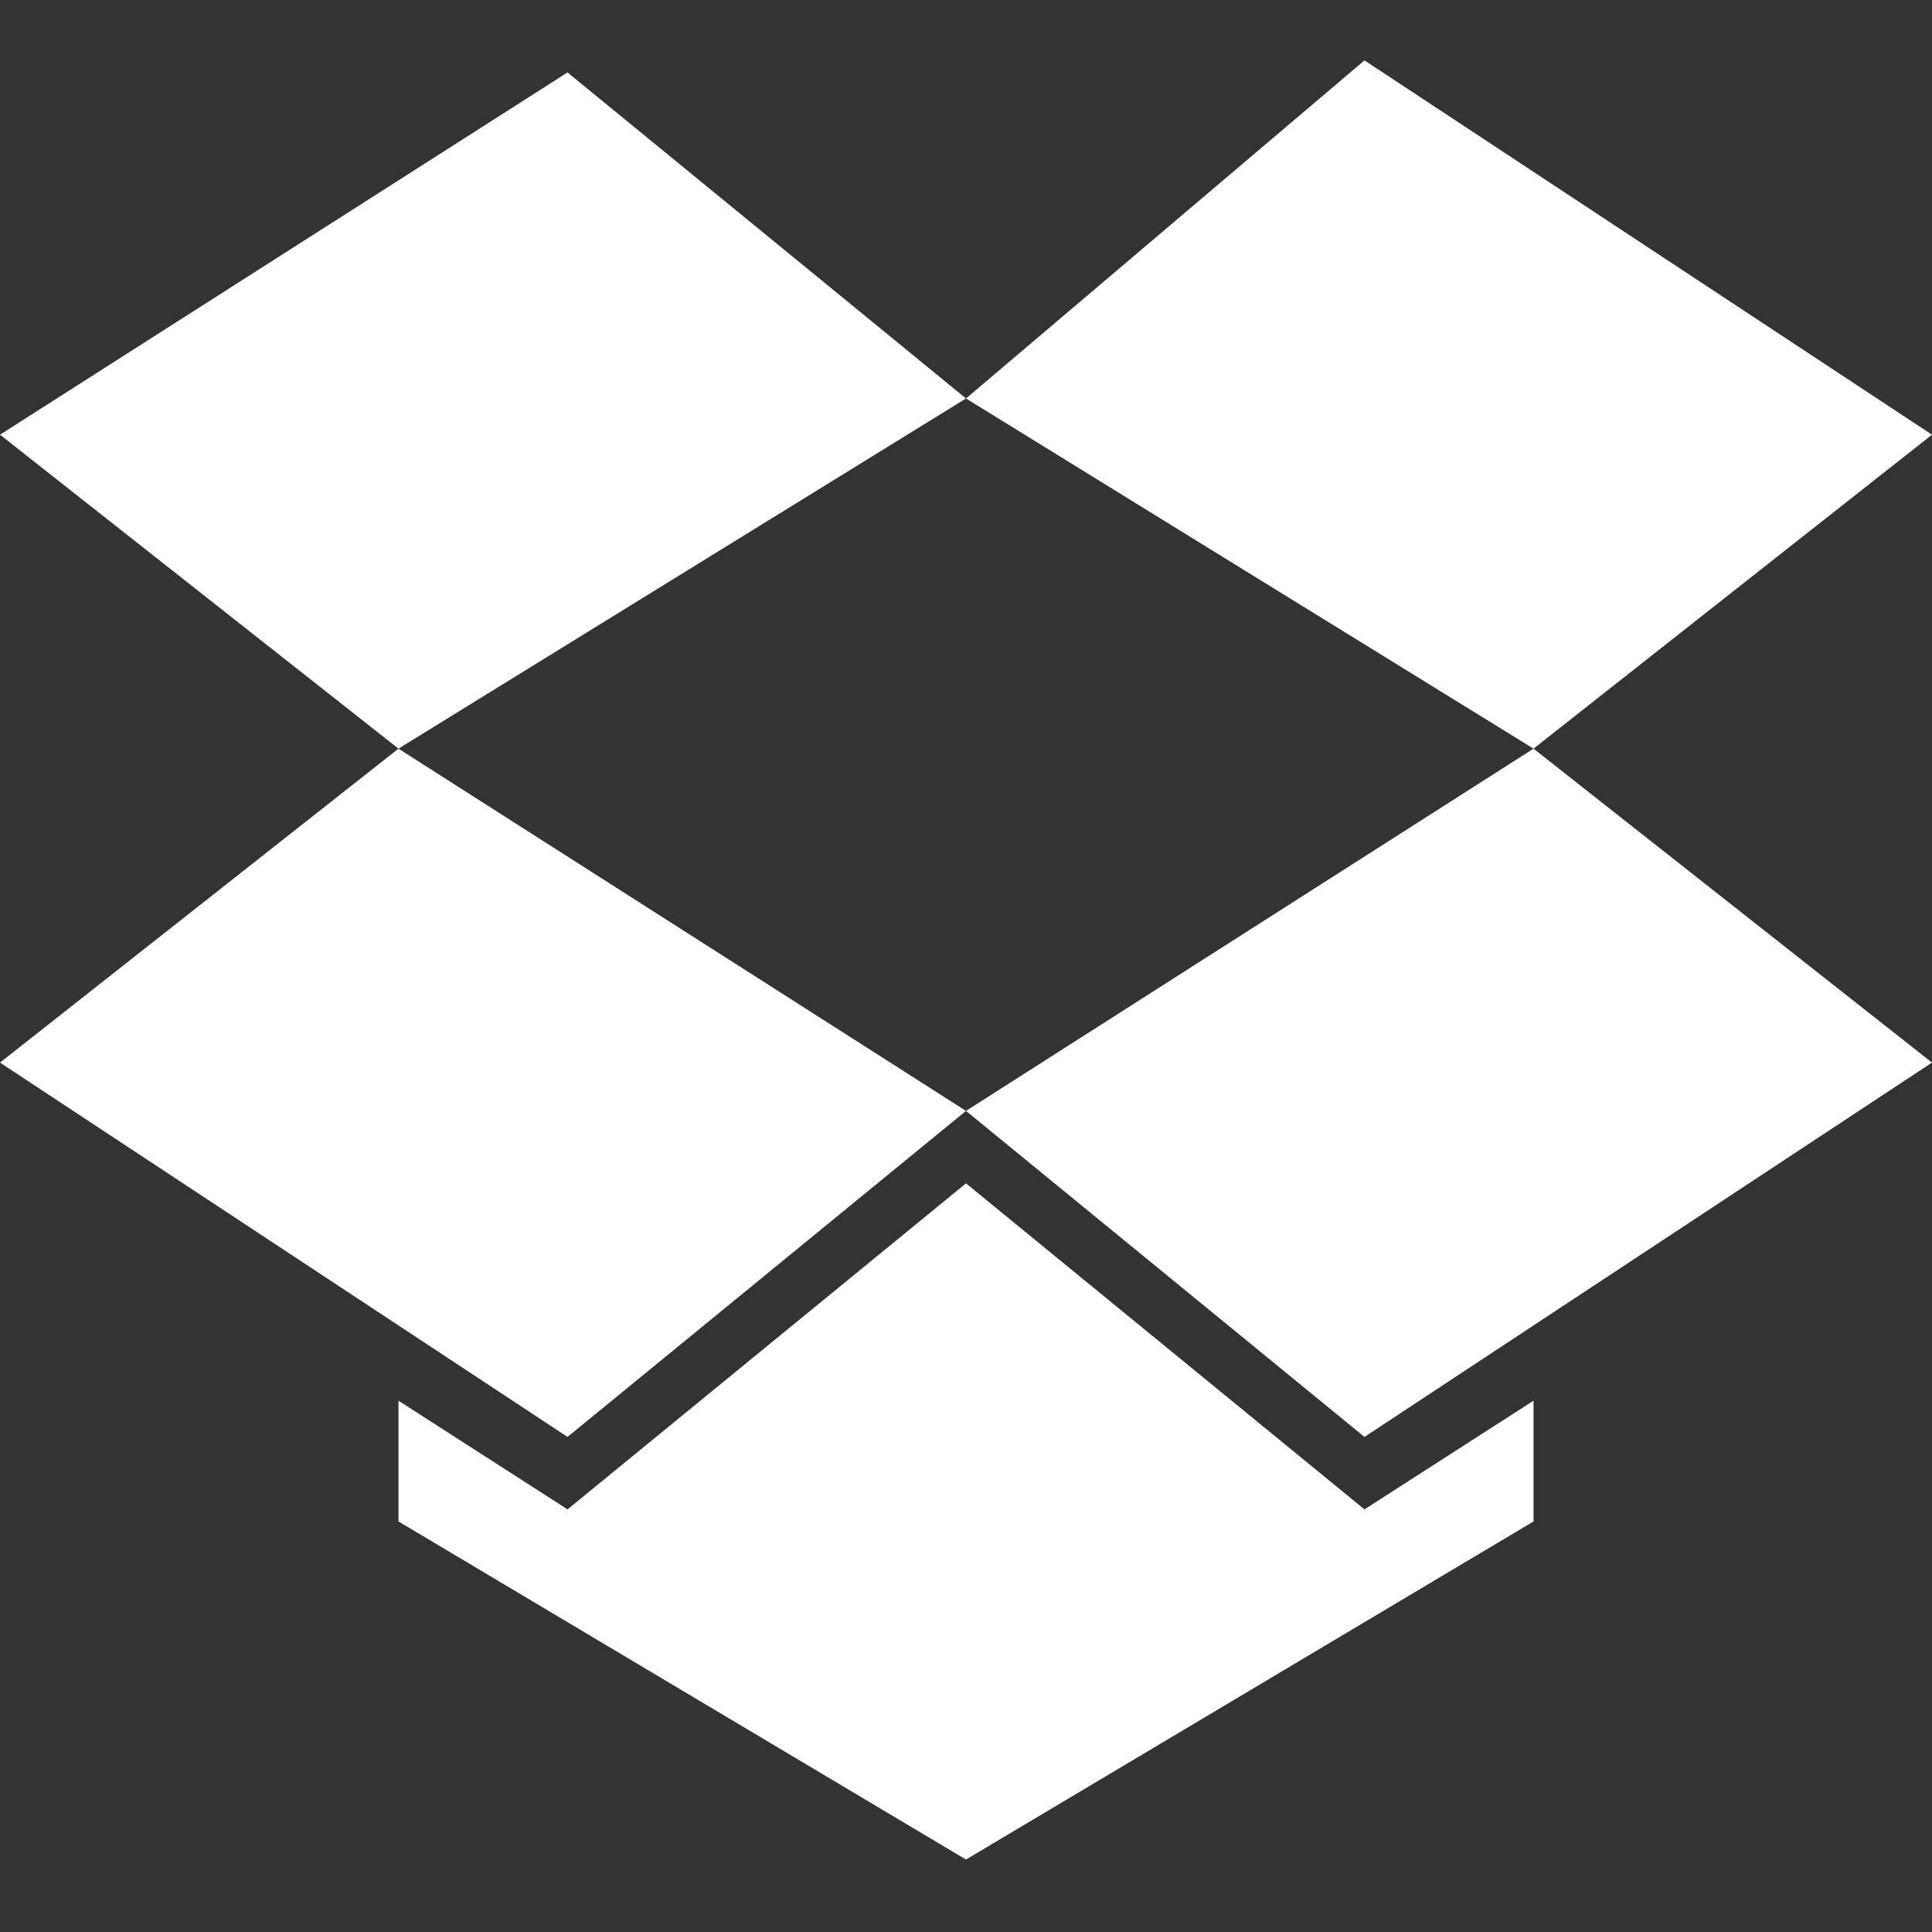 <svg xmlns="http://www.w3.org/2000/svg" id="Layer_1" x="0" y="0" version="1.1" viewBox="0 0 16 16" xml:space="preserve">
  <rect x="0" y="0" width="16" height="16" fill="#333333" stroke="none"/>
  <defs/>
  <style>
    .st0{fill:#fff}
  </style>
  <path d="M4.7.6L0 3.6l3.3 2.6L8 3.3 4.7.6zM0 8.8l4.7 3.1L8 9.2l-4.7-3L0 8.8zm8 .4l3.3 2.7L16 8.8l-3.3-2.6-4.7 3zm8-5.6L11.3.5 8 3.3l4.7 2.9L16 3.6z" class="st0"/>
  <path d="M8 9.8l-3.3 2.7-1.4-.9v1L8 15.4l4.7-2.8v-1l-1.4.9L8 9.8z" class="st0"/>
</svg>
